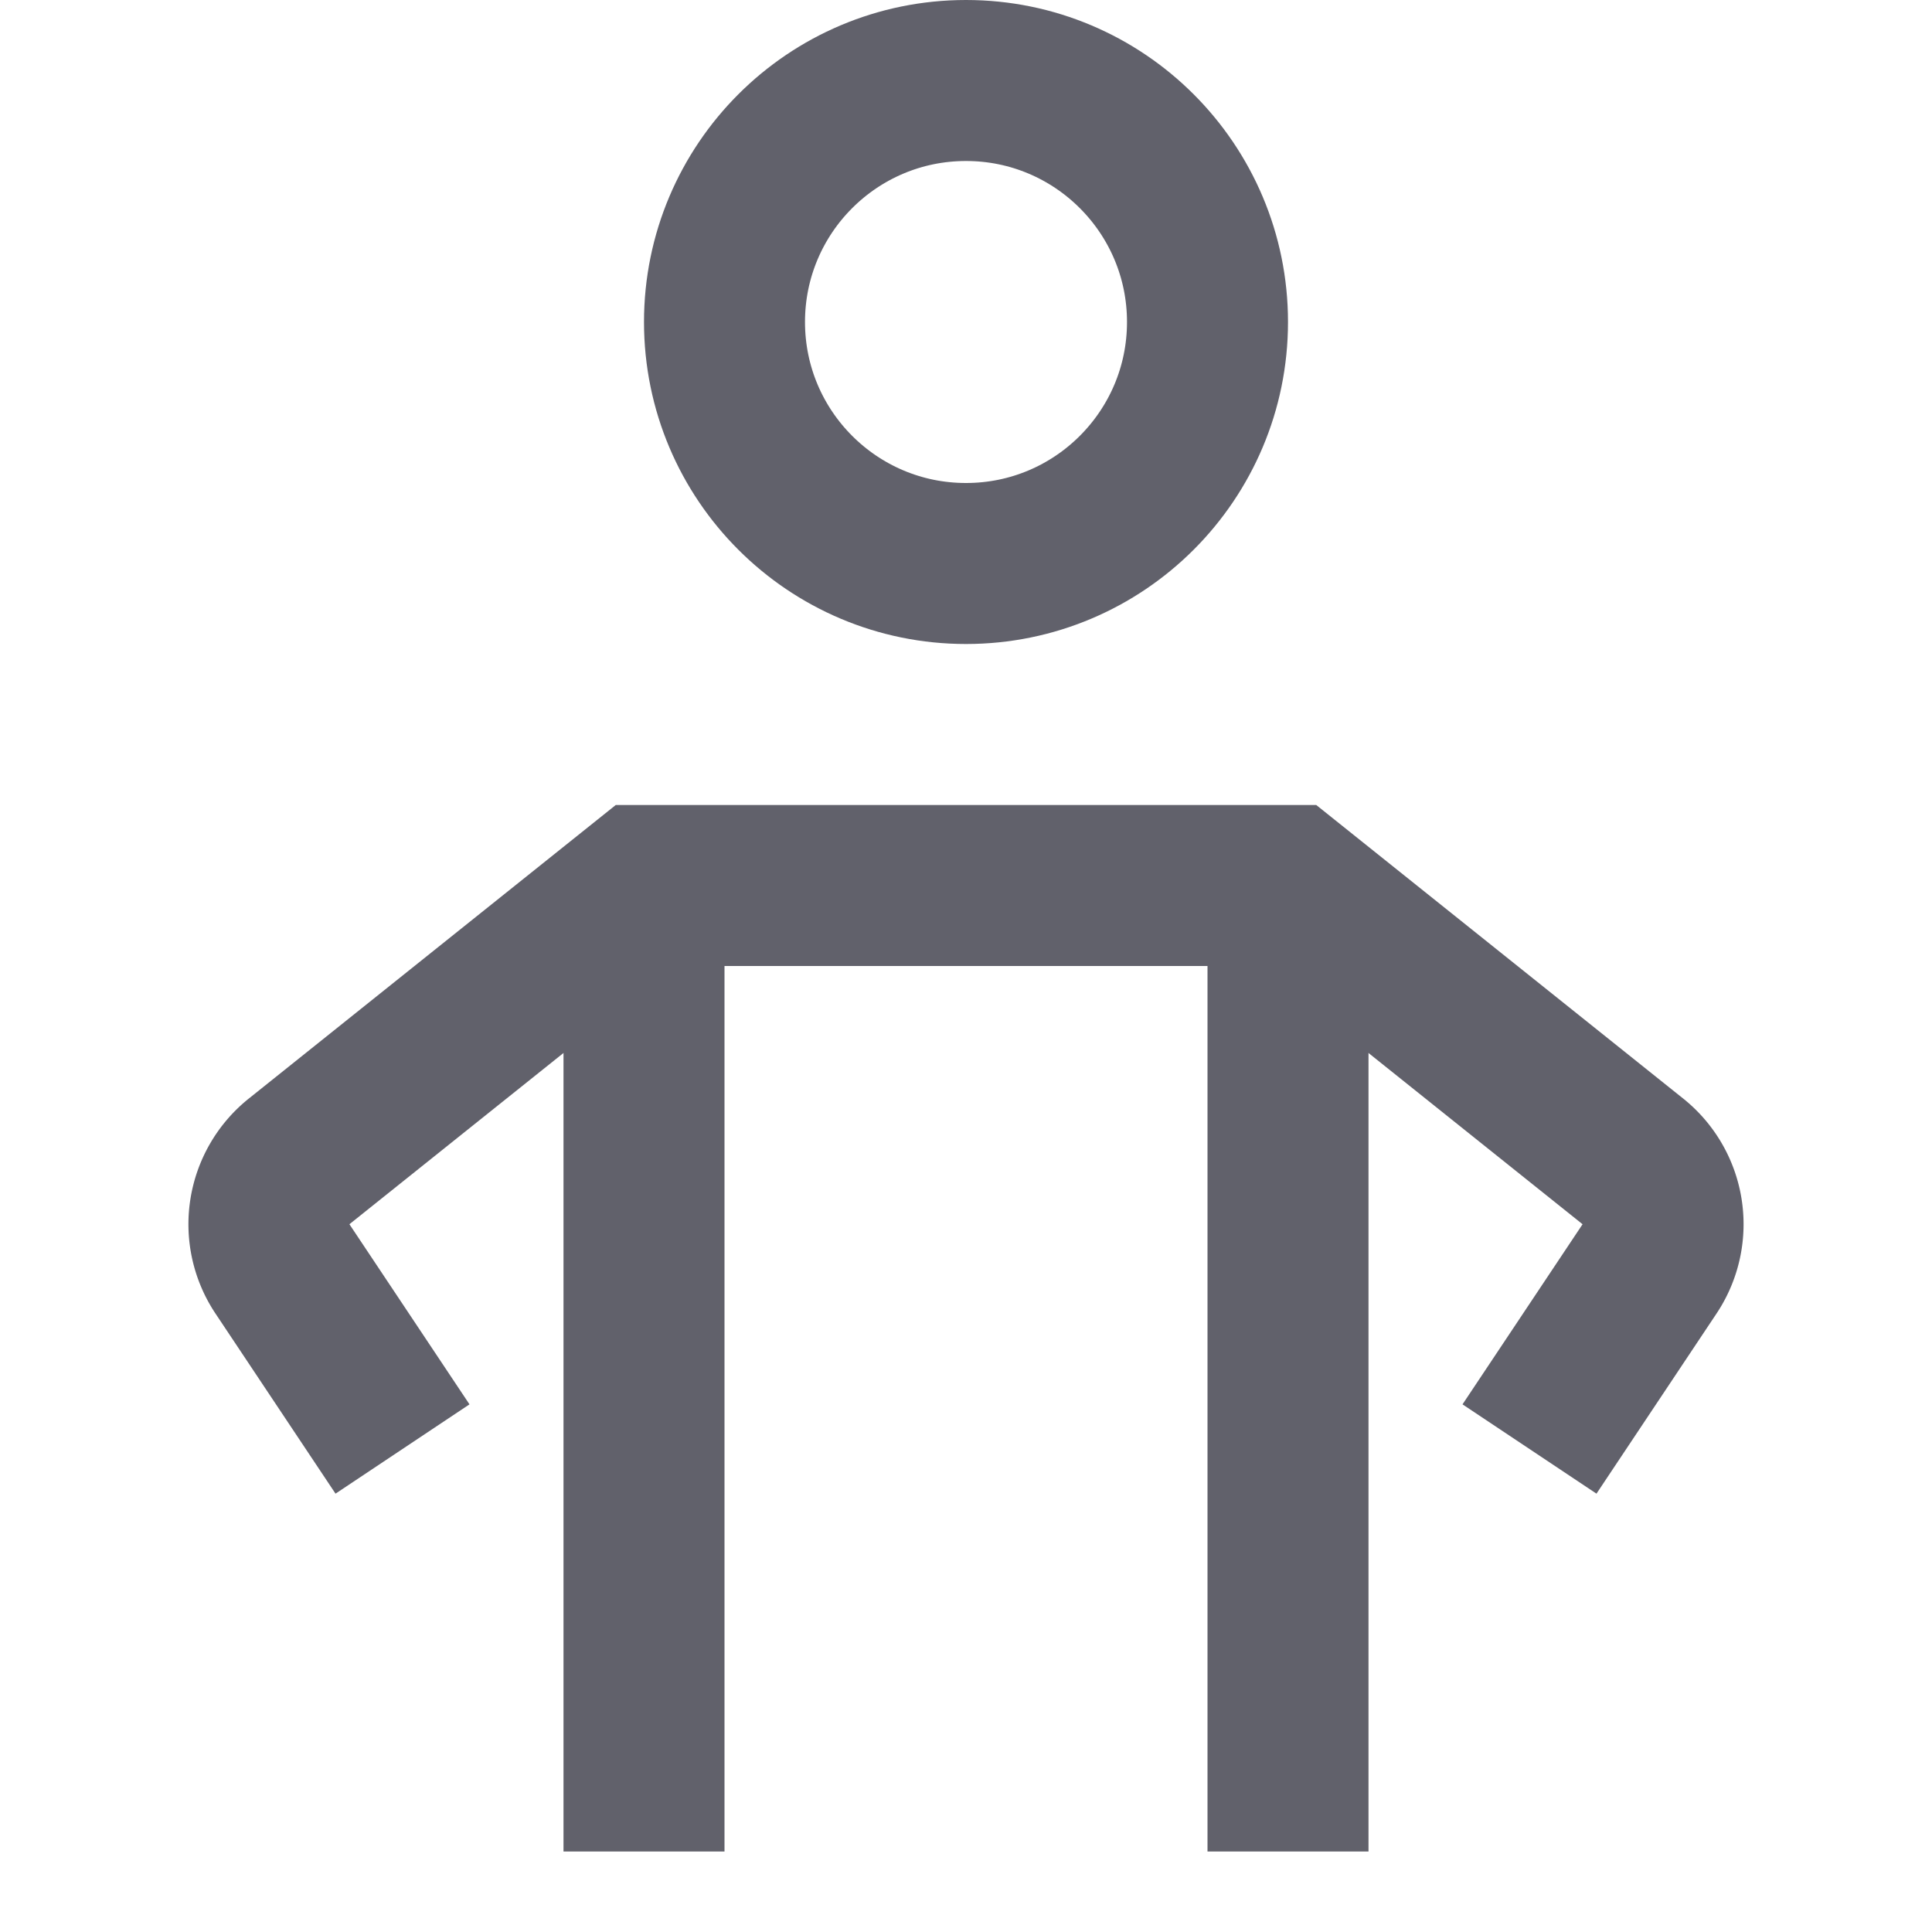 <svg xmlns="http://www.w3.org/2000/svg" height="24" width="24" viewBox="0 0 24 24"><line x1="8" y1="11" x2="8" y2="23" fill="none" stroke="#61616b" stroke-width="2" data-cap="butt"></line> <line x1="16" y1="11" x2="16" y2="23" fill="none" stroke="#61616b" stroke-width="2" data-cap="butt"></line> <path d="M19,18l1.491-2.237a1,1,0,0,0-.207-1.336L16,11H8L3.716,14.427a1,1,0,0,0-.207,1.336L5,18" fill="none" stroke="#61616b" stroke-width="2"></path> <circle cx="12" cy="4" r="3" fill="none" stroke="#61616b" stroke-width="2"></circle></svg>